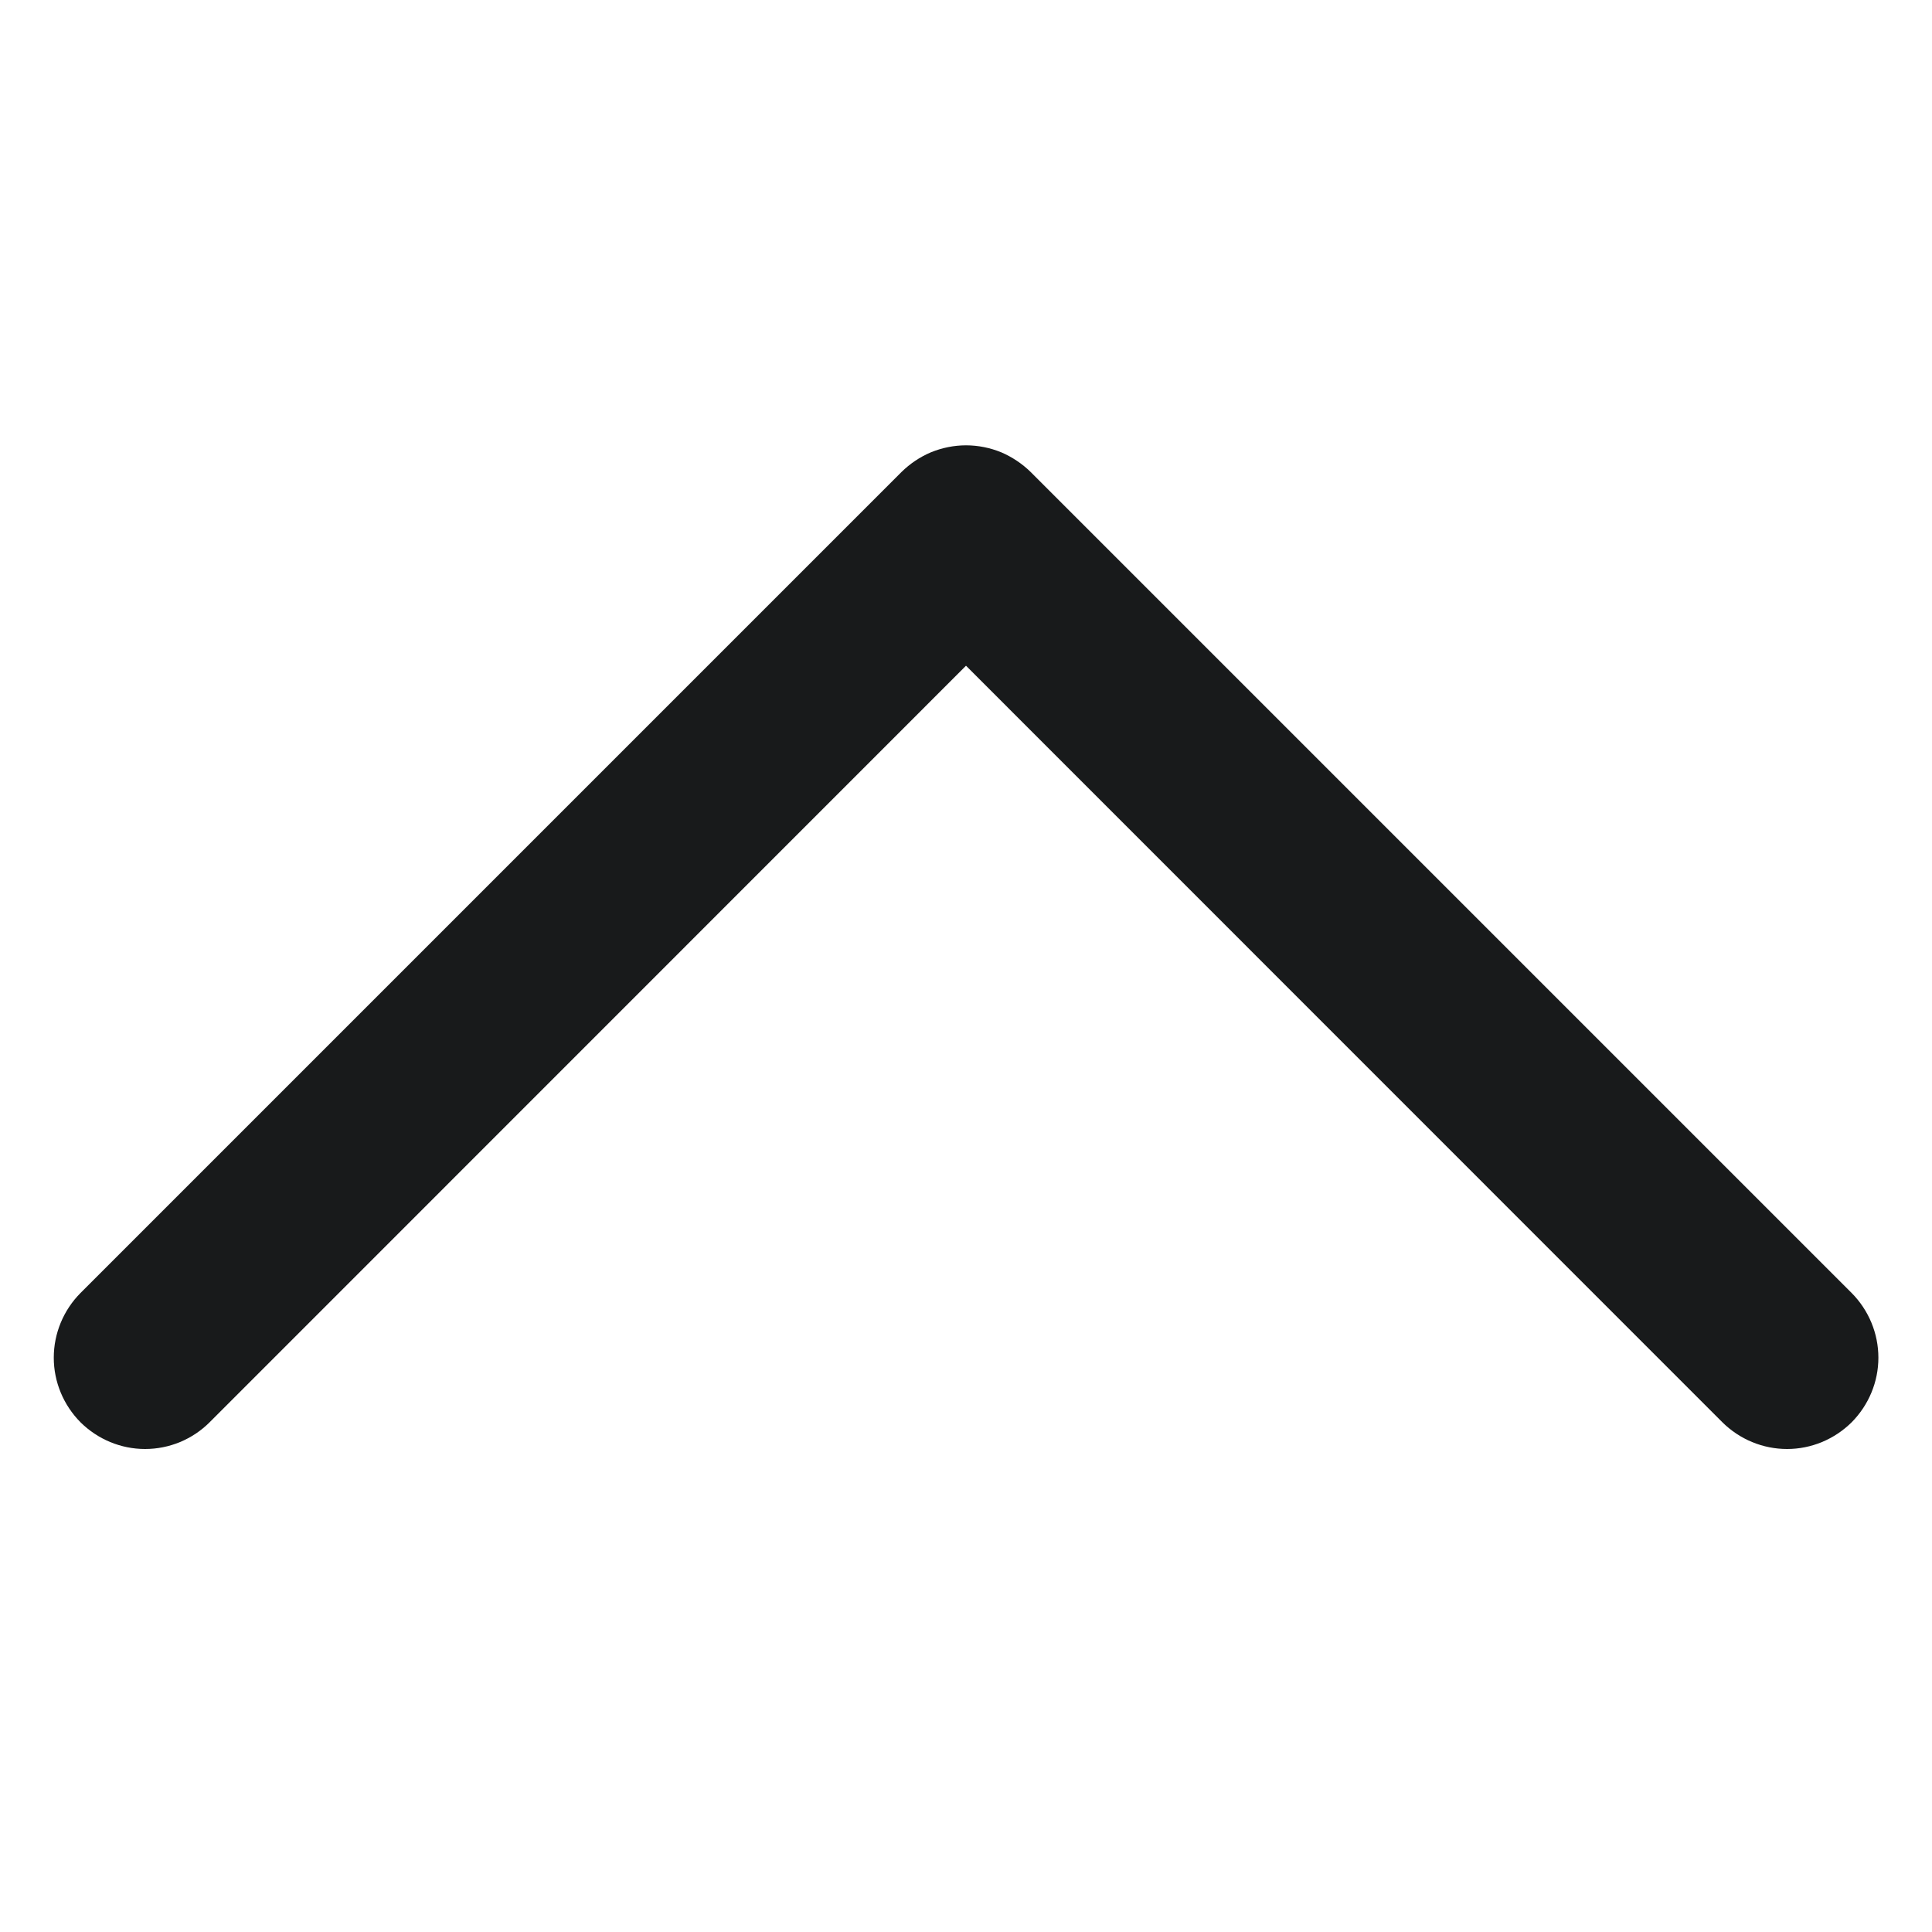 <svg width="12" height="12" viewBox="0 0 12 12" fill="none" xmlns="http://www.w3.org/2000/svg">
<path d="M6 4.135L10.698 8.834C10.805 8.94 10.949 9 11.1 9C11.25 9 11.394 8.94 11.501 8.834C11.607 8.727 11.667 8.583 11.667 8.433C11.667 8.282 11.607 8.138 11.501 8.031L6.402 2.932C6.349 2.88 6.286 2.838 6.218 2.809C6.149 2.781 6.075 2.766 6 2.766C5.926 2.766 5.852 2.781 5.783 2.809C5.714 2.838 5.652 2.88 5.599 2.932L0.5 8.031C0.394 8.138 0.334 8.282 0.334 8.433C0.334 8.583 0.394 8.727 0.5 8.834C0.607 8.94 0.751 9 0.901 9C1.052 9 1.196 8.94 1.302 8.834L6 4.135Z" fill="#181A1B"/>
</svg>

